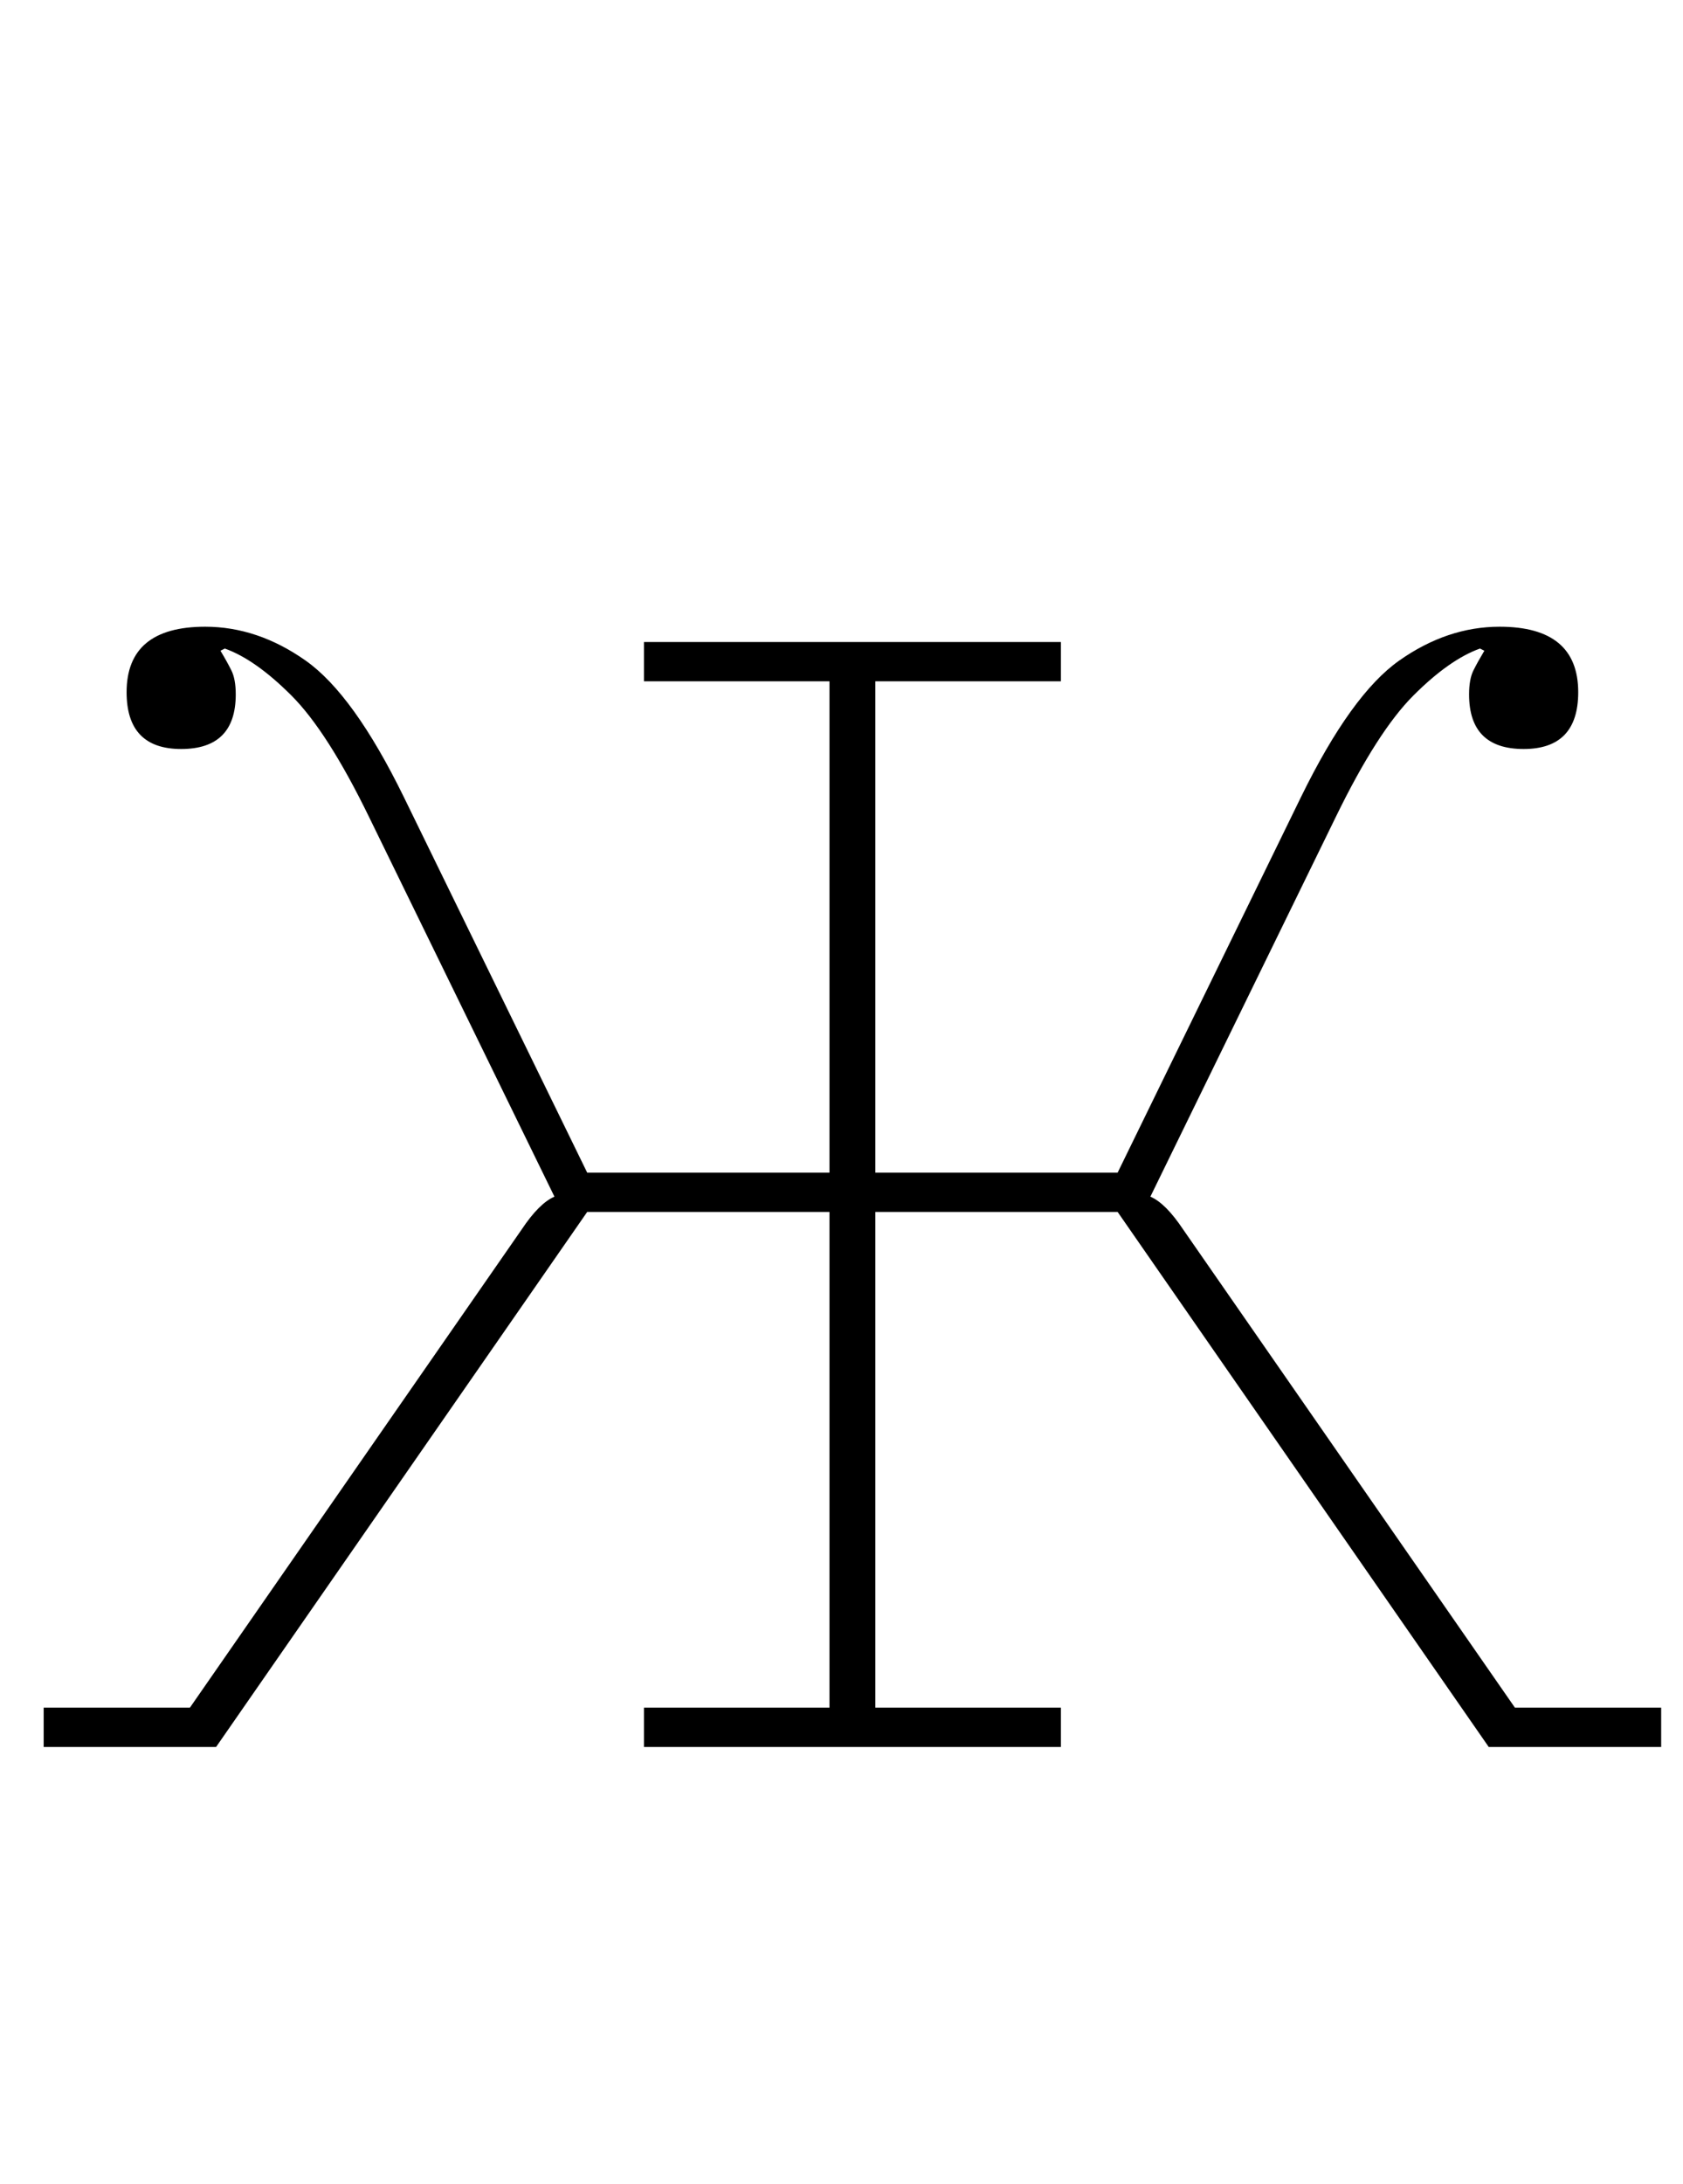 <?xml version="1.0" standalone="no"?>
<!DOCTYPE svg PUBLIC "-//W3C//DTD SVG 1.1//EN" "http://www.w3.org/Graphics/SVG/1.1/DTD/svg11.dtd" >
<svg xmlns="http://www.w3.org/2000/svg" xmlns:xlink="http://www.w3.org/1999/xlink" version="1.1" viewBox="-10 0 771 1000">
  <g transform="matrix(1 0 0 -1 0 800)">
   <path fill="currentColor"
d="M10 18h67l152 219q8 12 15 15l-85 174q-19 39 -35.5 55.5t-30.5 21.5l-2 -1q3 -5 5 -9t2 -11q0 -25 -25 -25t-25 26q0 30 36 30q24 0 46 -15.5t45 -62.5l84 -172h111v225h-85v18h191v-18h-85v-225h111l84 172q23 47 45 62.5t46 15.5q36 0 36 -30q0 -26 -25 -26t-25 25
q0 7 2 11t5 9l-2 1q-14 -5 -30.5 -21.5t-35.5 -55.5l-85 -174q7 -3 15 -15l152 -219h67v-18h-79l-170 245h-111v-227h85v-18h-191v18h85v227h-111l-170 -245h-79v18z" />
  </g>

</svg>
